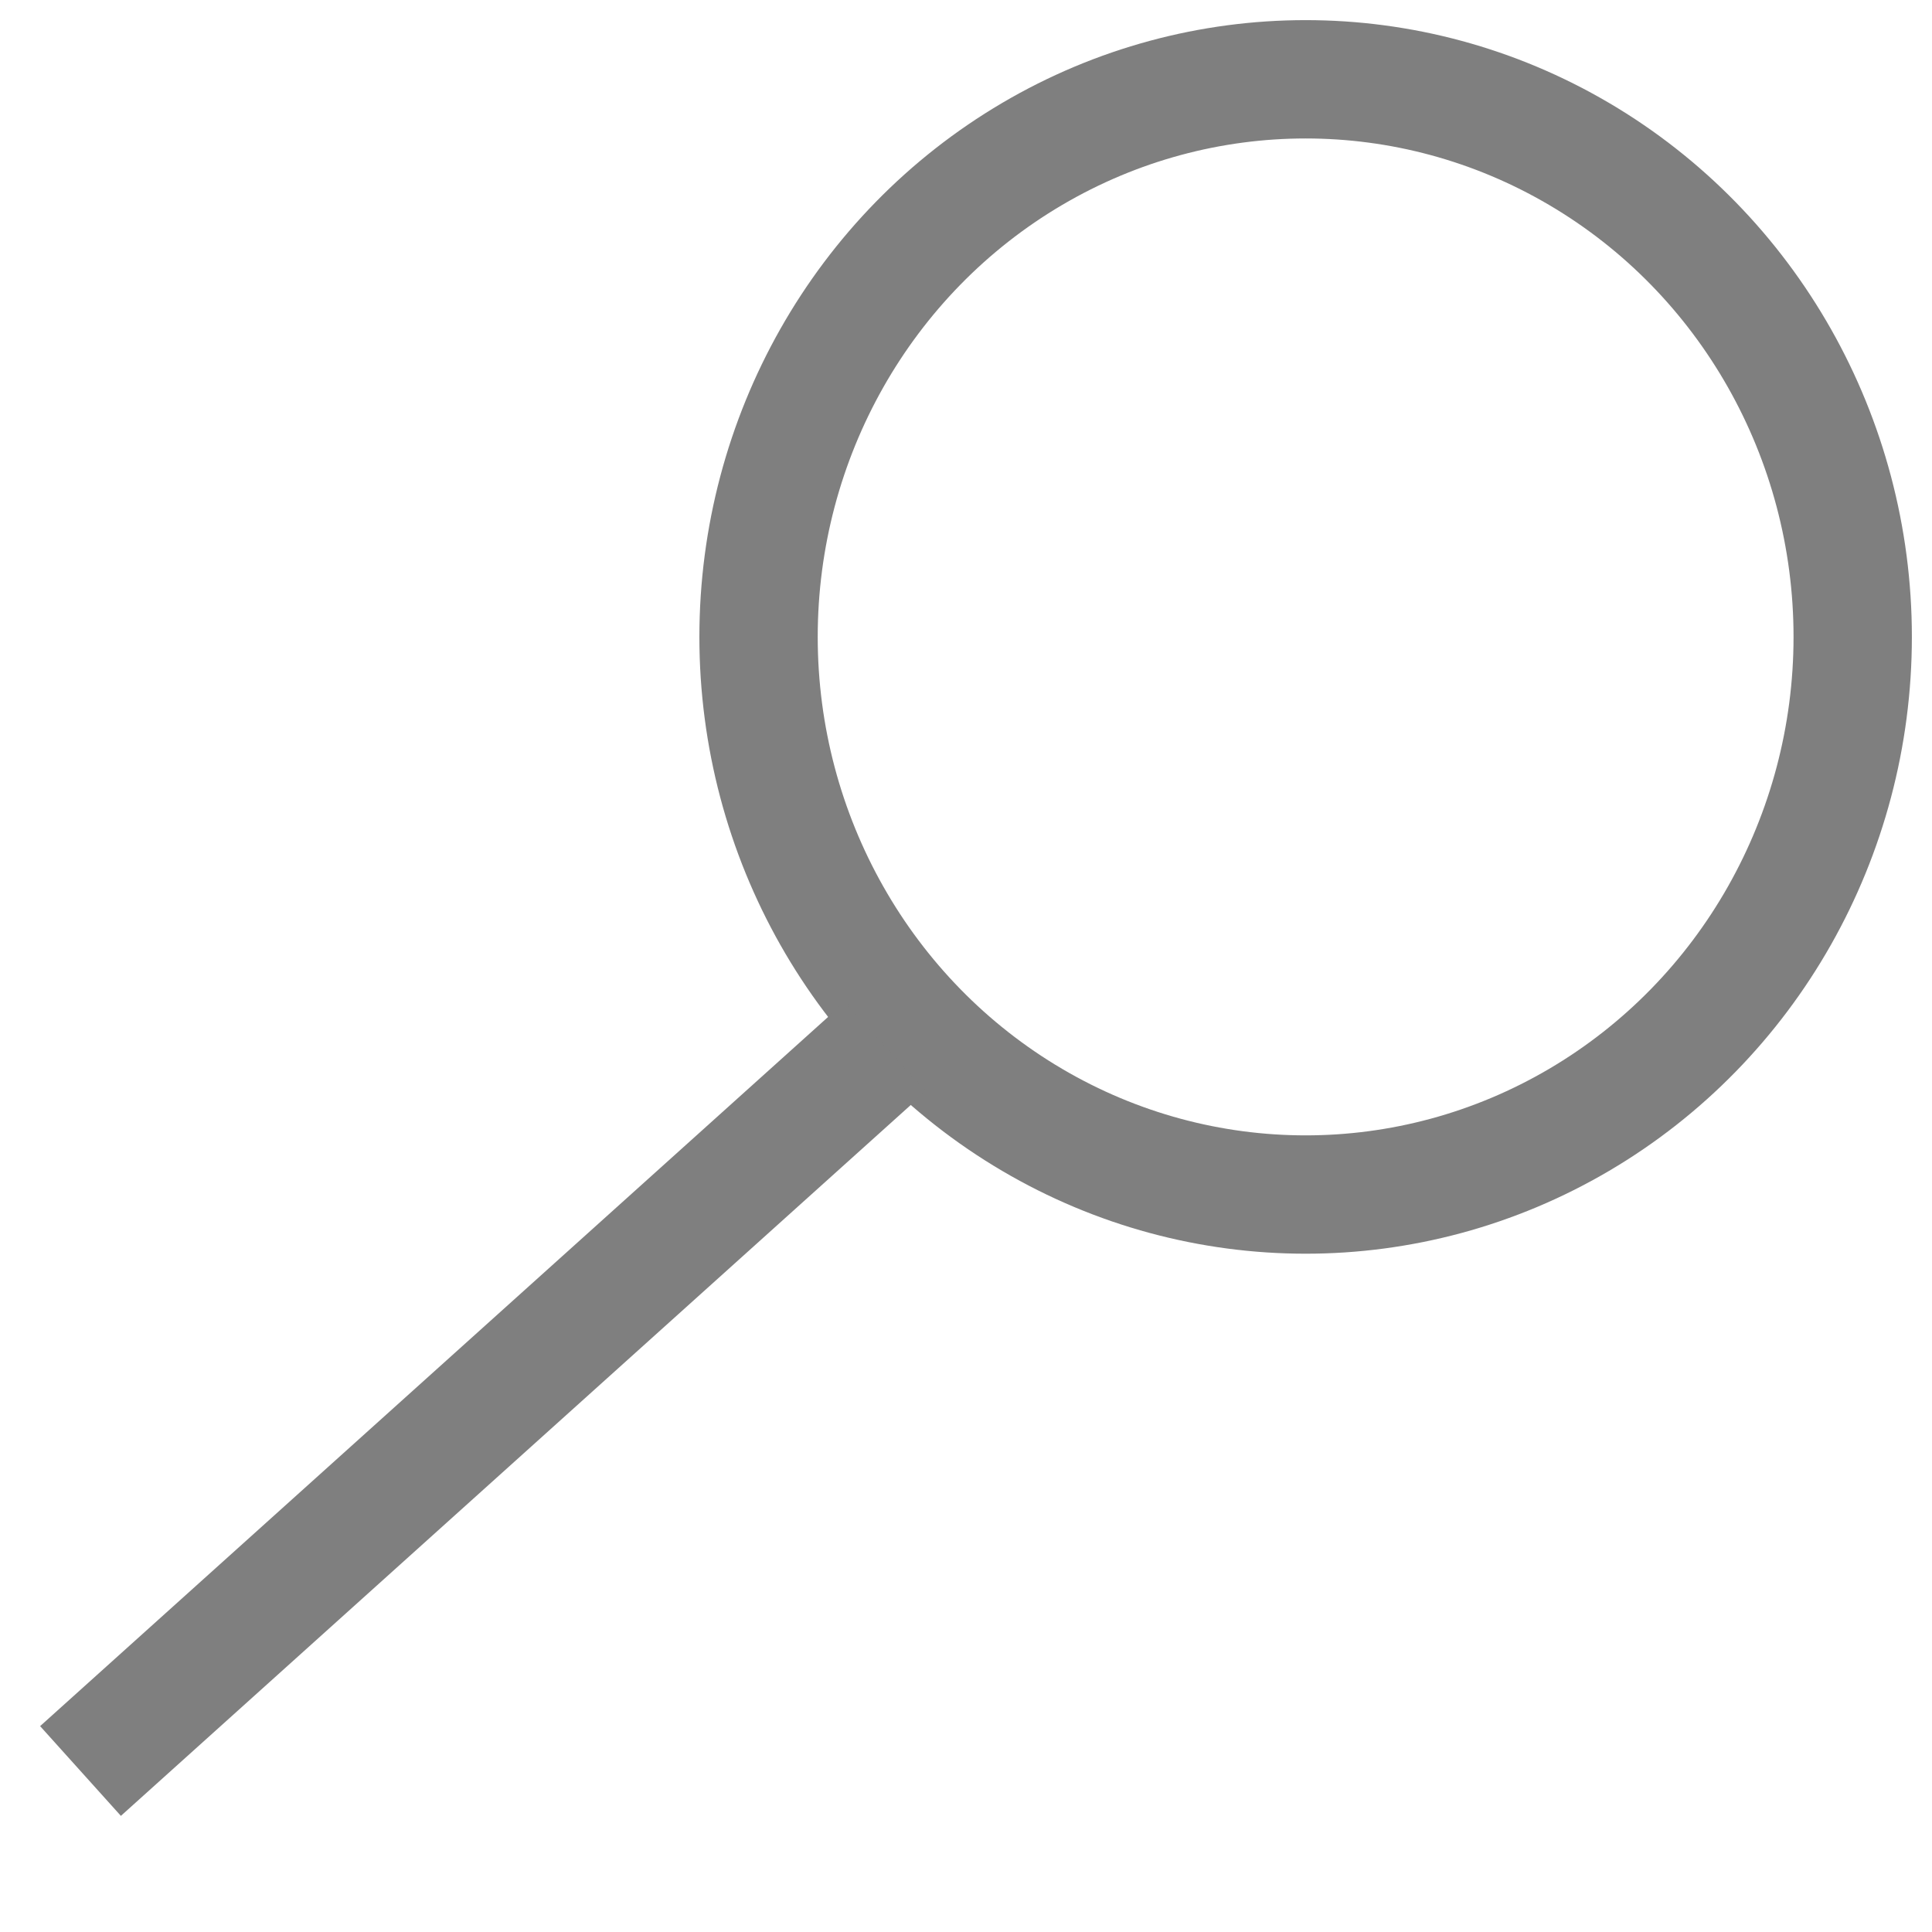 <?xml version="1.0" encoding="UTF-8" standalone="no"?>
<svg
   xmlns:dc="http://purl.org/dc/elements/1.1/"
   xmlns:cc="http://creativecommons.org/ns#"
   xmlns:rdf="http://www.w3.org/1999/02/22-rdf-syntax-ns#"
   xmlns:svg="http://www.w3.org/2000/svg"
   xmlns="http://www.w3.org/2000/svg"
   xmlns:sodipodi="http://sodipodi.sourceforge.net/DTD/sodipodi-0.dtd"
   xmlns:inkscape="http://www.inkscape.org/namespaces/inkscape"
   height="24"
   width="24"
   id="svg3356"
   version="1.1"
   inkscape:version="0.91 r13725"
   sodipodi:docname="ms-magnifier.svg">
  <defs
     id="defs3364" />
  <sodipodi:namedview
     pagecolor="#ffffff"
     bordercolor="#666666"
     borderopacity="1"
     objecttolerance="10"
     gridtolerance="10"
     guidetolerance="10"
     inkscape:pageopacity="0"
     inkscape:pageshadow="2"
     inkscape:window-width="1366"
     inkscape:window-height="715"
     id="namedview3362"
     showgrid="false"
     inkscape:zoom="22.833333"
     inkscape:cx="6.7226277"
     inkscape:cy="12"
     inkscape:window-x="-8"
     inkscape:window-y="-8"
     inkscape:window-maximized="1"
     inkscape:current-layer="svg3356" />
  <ellipse
     cx="16.219"
     cy="7.912"
     id="circle3358"
     rx="6.796"
     ry="6.927"
     style="fill:#ffffff;fill-opacity:0;stroke:#7f7f7f;stroke-width:1.47" />
  <line
     x1="1"
     y1="22"
     x2="11"
     y2="13"
     style="stroke:rgb(127,127,127);stroke-width:1.5"
     id="line3360" />
</svg>
